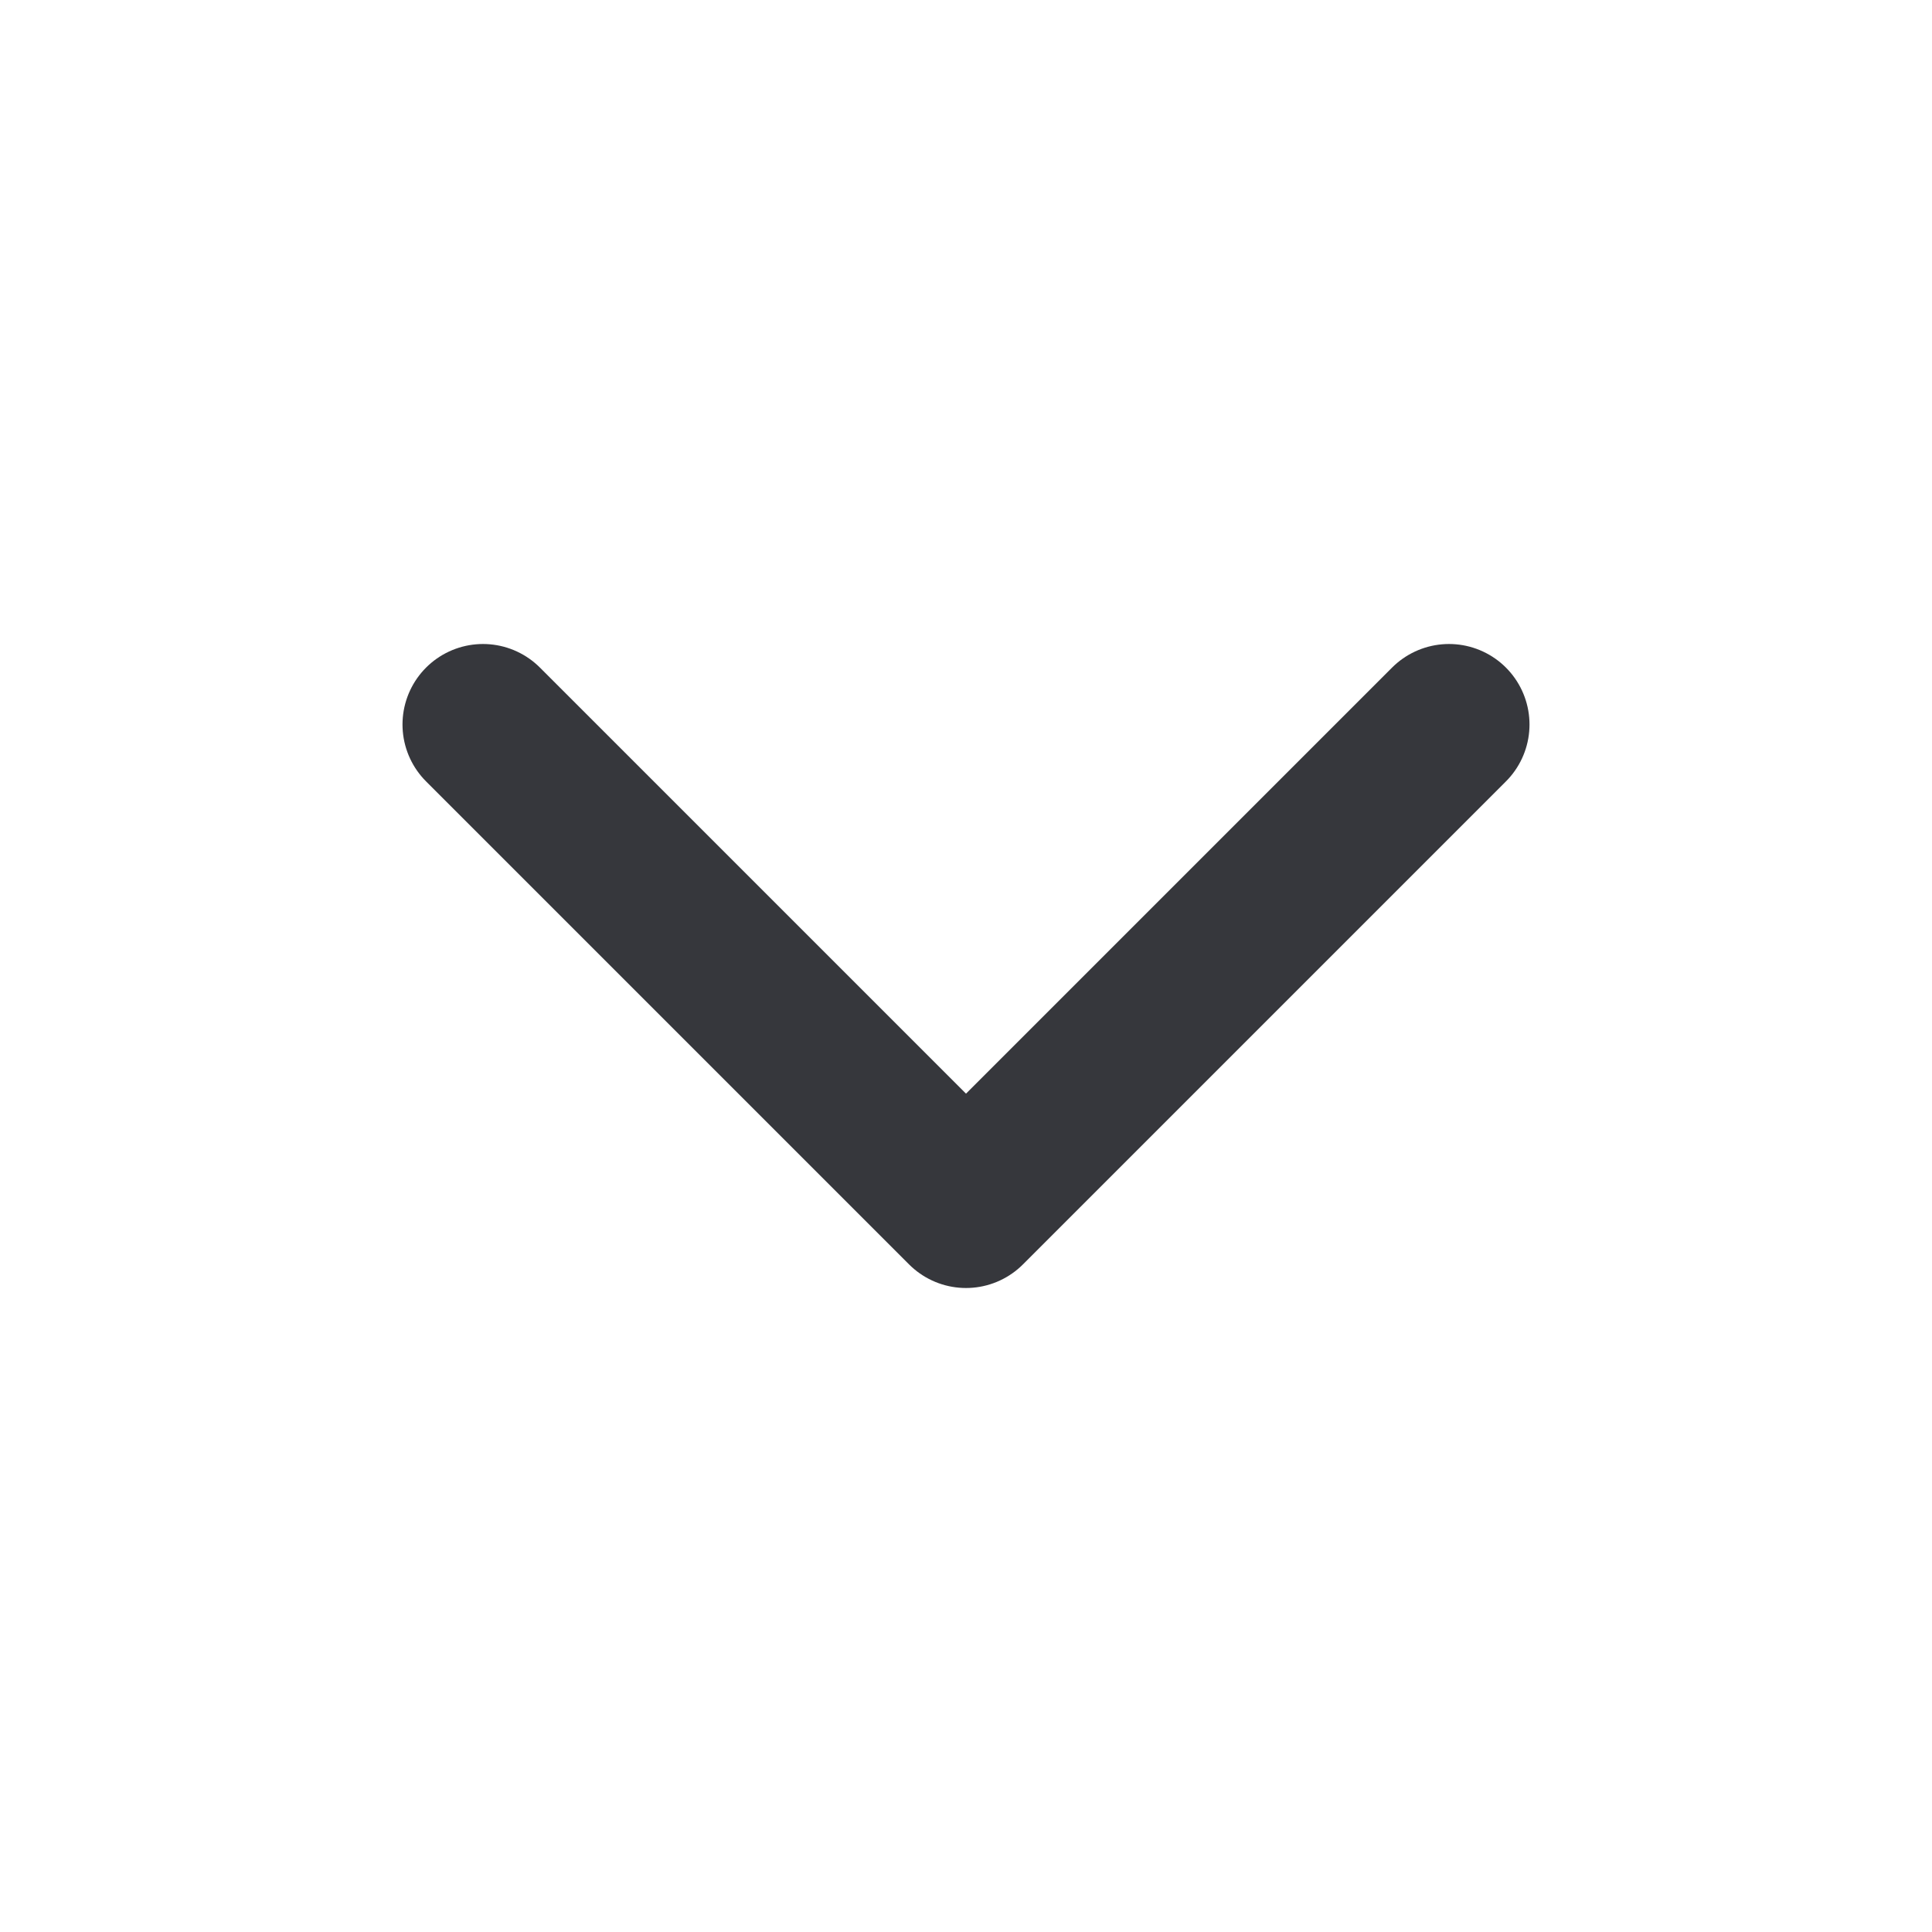<svg width="24" height="24" viewBox="0 0 24 24" fill="none" xmlns="http://www.w3.org/2000/svg">
<path d="M6 9L12 15L18 9" stroke="#36373C" stroke-width="2" stroke-linecap="round" stroke-linejoin="round"/>
</svg>
